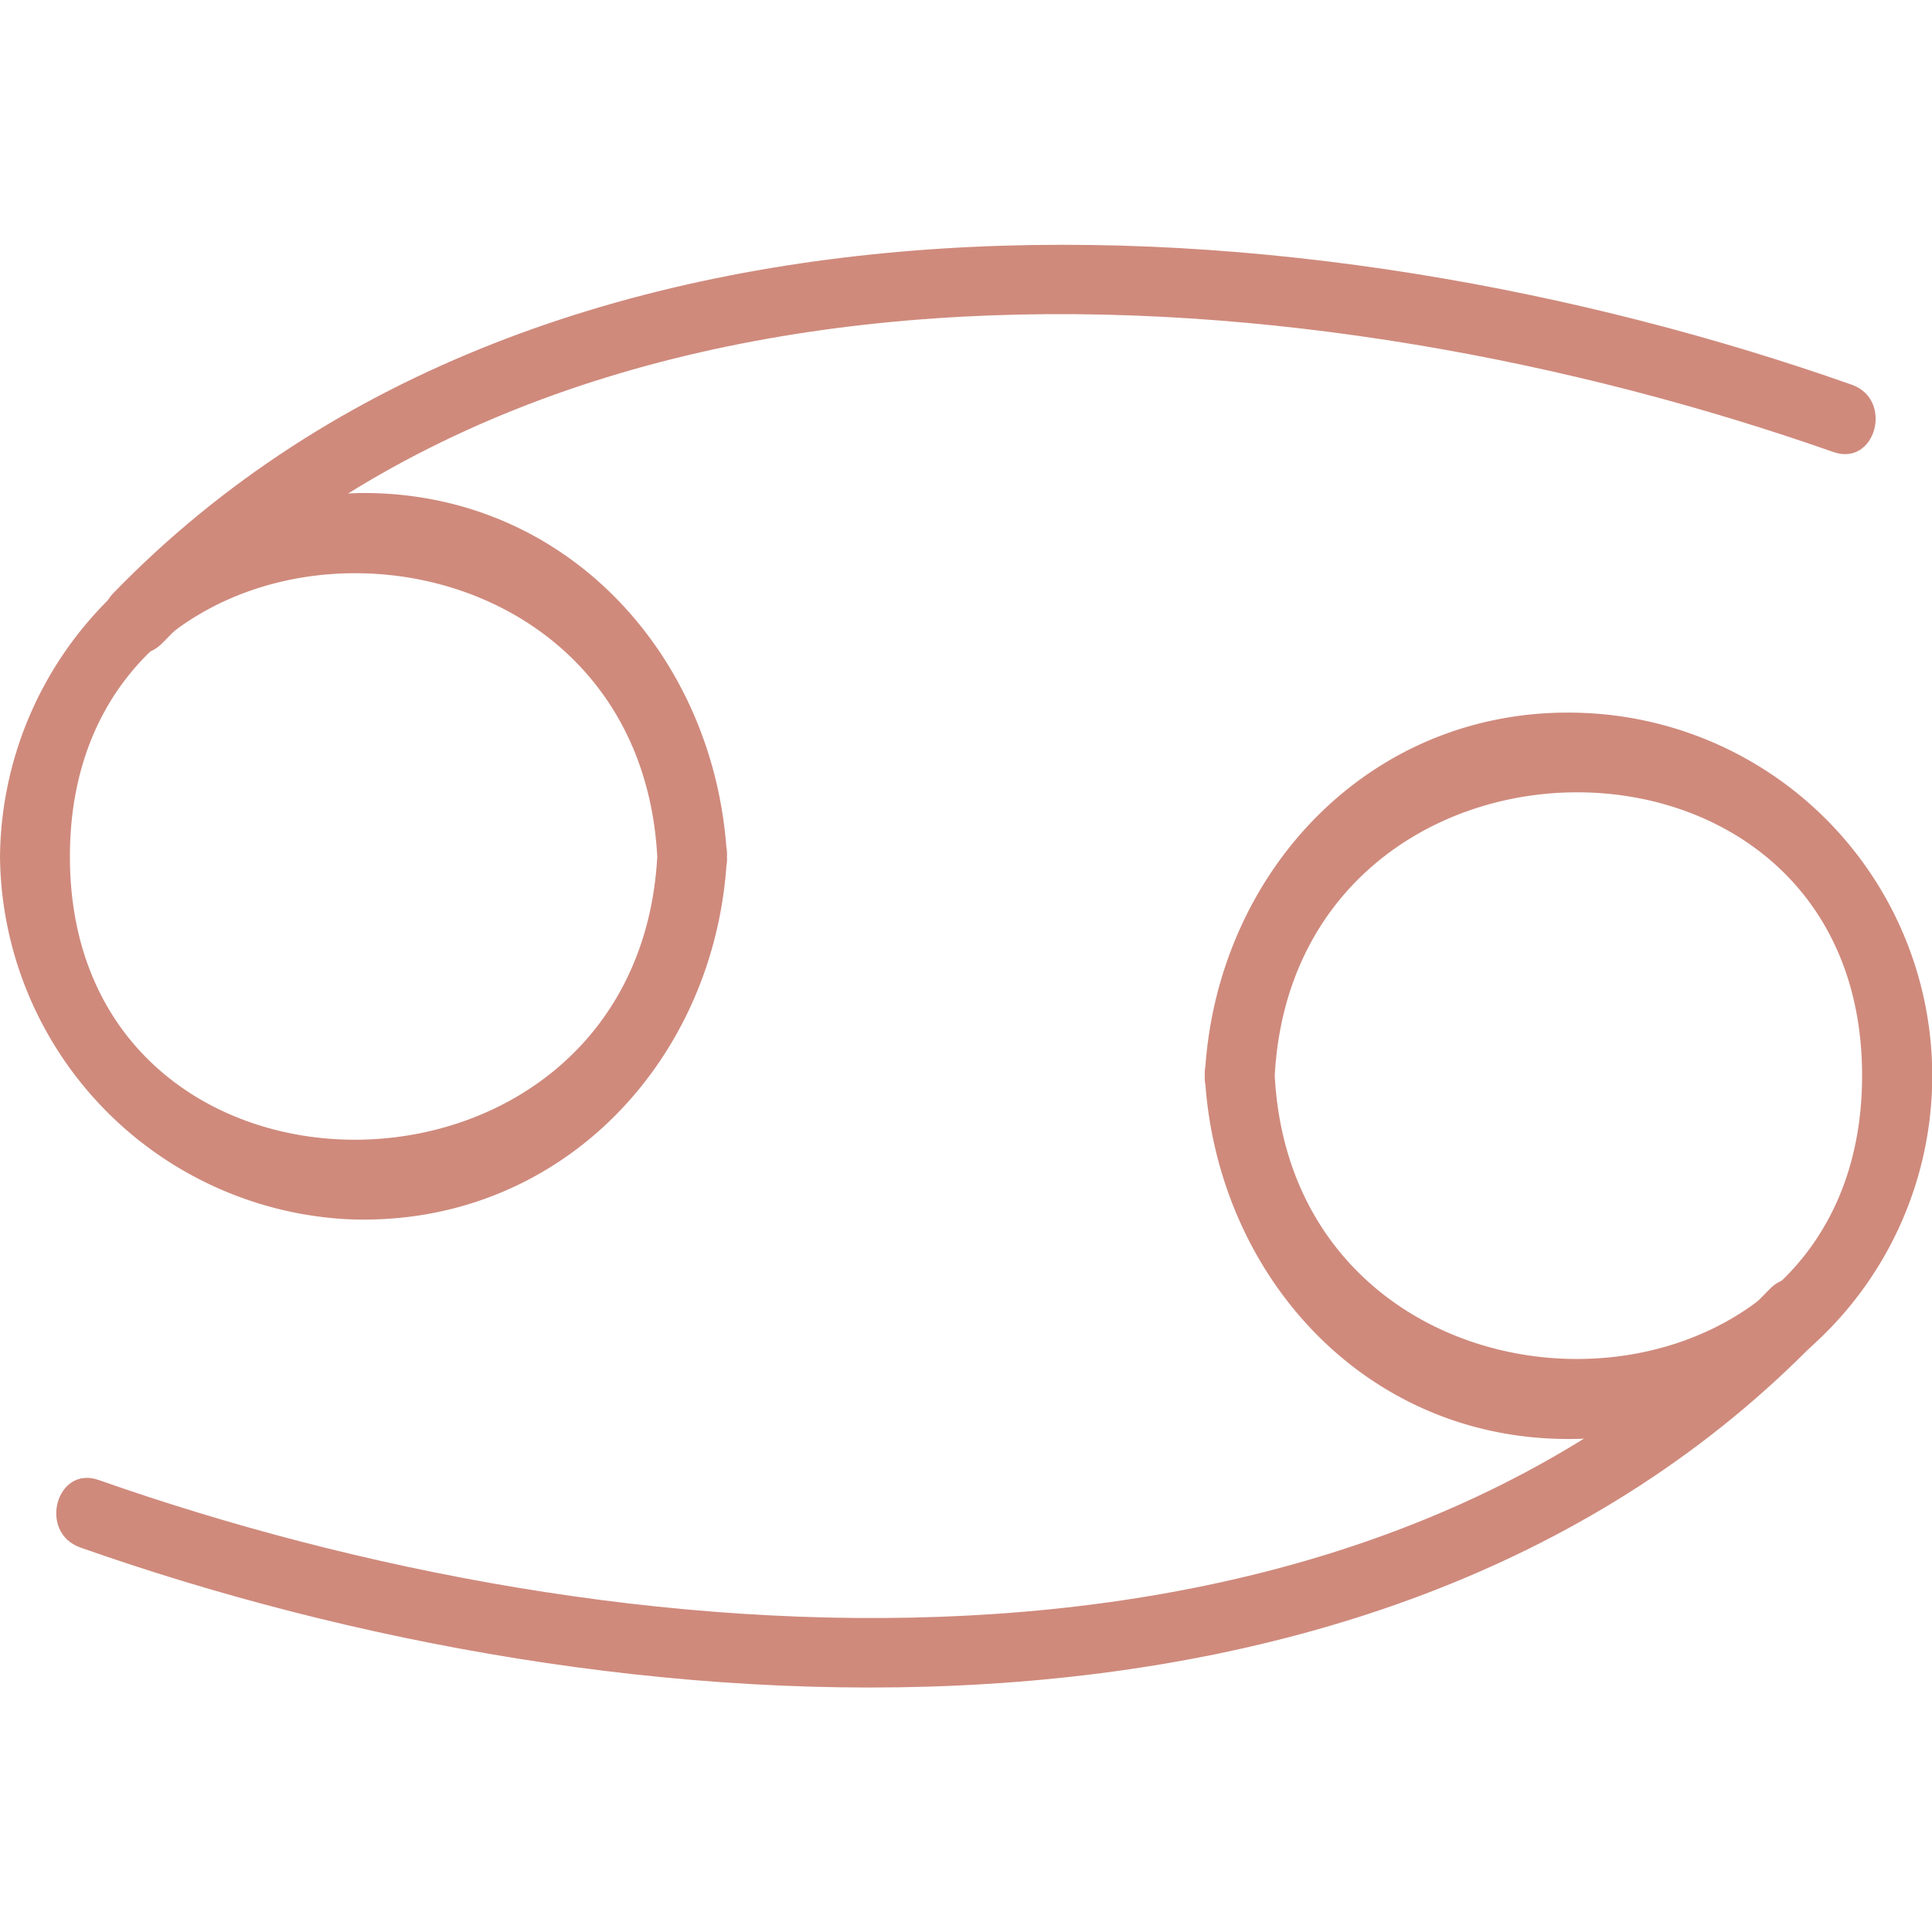 <svg width="500" height="500" data-v-47467140="" xmlns="http://www.w3.org/2000/svg" viewBox="0 0 93.68 69.97" class="" fill="#cf8a7c"><defs data-v-47467140=""></defs><title data-v-47467140="">Cancer</title><g data-v-47467140="" id="Layer_2" data-name="Layer 2"><g data-v-47467140="" id="Cancer_Mono" data-name="Cancer Mono"><path data-v-47467140="" d="M31.87,29.68c-1,18.22-28.48,18.39-28.48,0s27.49-18.25,28.48,0c.11,2.16,3.5,2.18,3.38,0-.51-9.57-7.64-17.63-17.62-17.63A17.81,17.81,0,0,0,0,29.68,17.79,17.79,0,0,0,16.76,47.26c10.32.49,18-7.66,18.49-17.58C35.37,27.5,32,27.51,31.87,29.68Z" class="cls-1"></path><path data-v-47467140="" d="M7.89,19.31c20.39-21.08,56.09-18,81-9.25,2.06.73,2.94-2.54.9-3.26C63.71-2.4,26.73-5,5.49,16.91c-1.51,1.57.88,4,2.4,2.4Z" class="cls-1"></path><path data-v-47467140="" d="M61.81,40.3c1-18.23,28.48-18.4,28.48,0s-27.5,18.24-28.48,0c-.12-2.17-3.51-2.18-3.39,0,.52,9.56,7.65,17.62,17.63,17.62a17.61,17.61,0,0,0,.87-35.2c-10.32-.5-18,7.66-18.5,17.58C58.3,42.48,61.69,42.47,61.81,40.3Z" class="cls-1"></path><path data-v-47467140="" d="M85.79,50.67c-20.4,21.08-56.1,18-81,9.24-2.06-.73-2.95,2.54-.9,3.27C30,72.38,66.94,75,88.18,53.06c1.52-1.57-.87-4-2.39-2.39Z" class="cls-1"></path></g></g></svg>